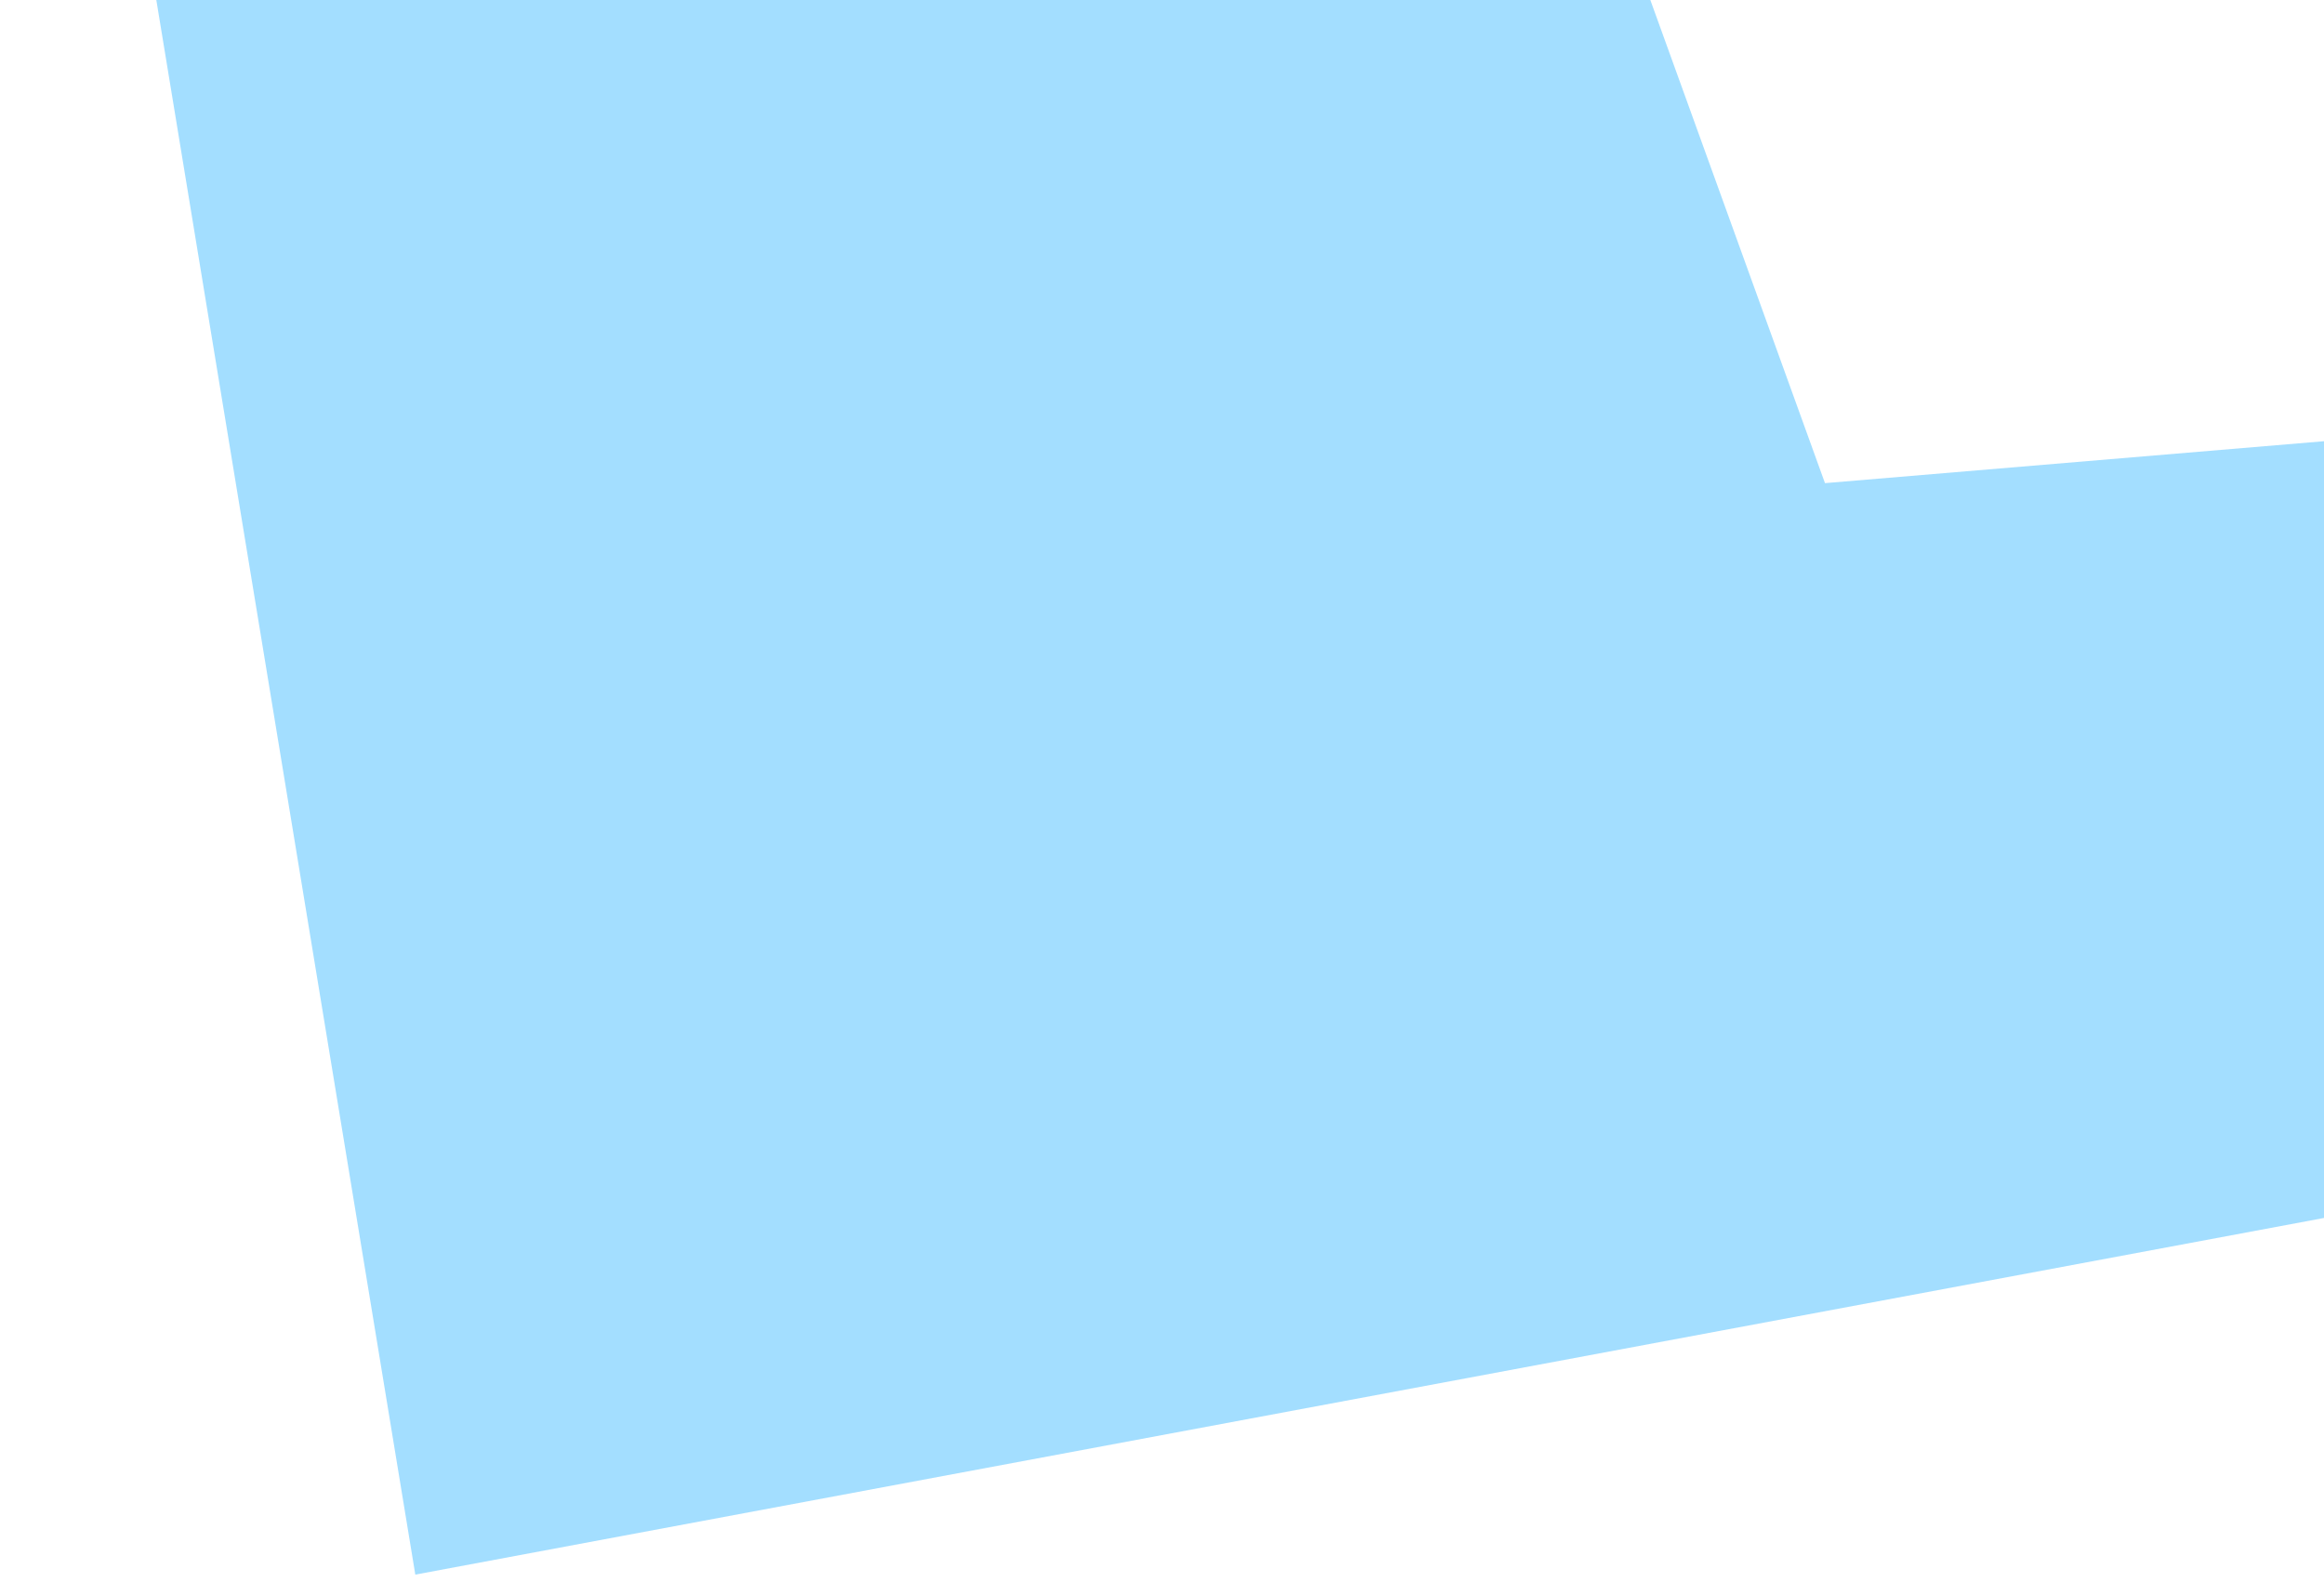   <svg
    xmlns="http://www.w3.org/2000/svg"
    width="213"
    height="145"
    viewBox="0 0 213 145"
    fill="none"
    class="absolute top-0 right-0"
  >
    <path
      d="M-0 -87.116L110.747 -105.329L144.801 -17.862L167.264 44.286L306.235 32.609L308.602 93.777L38.064 144.333L-0 -87.116Z"
      fill="#A3DEFF"
    />
  </svg>